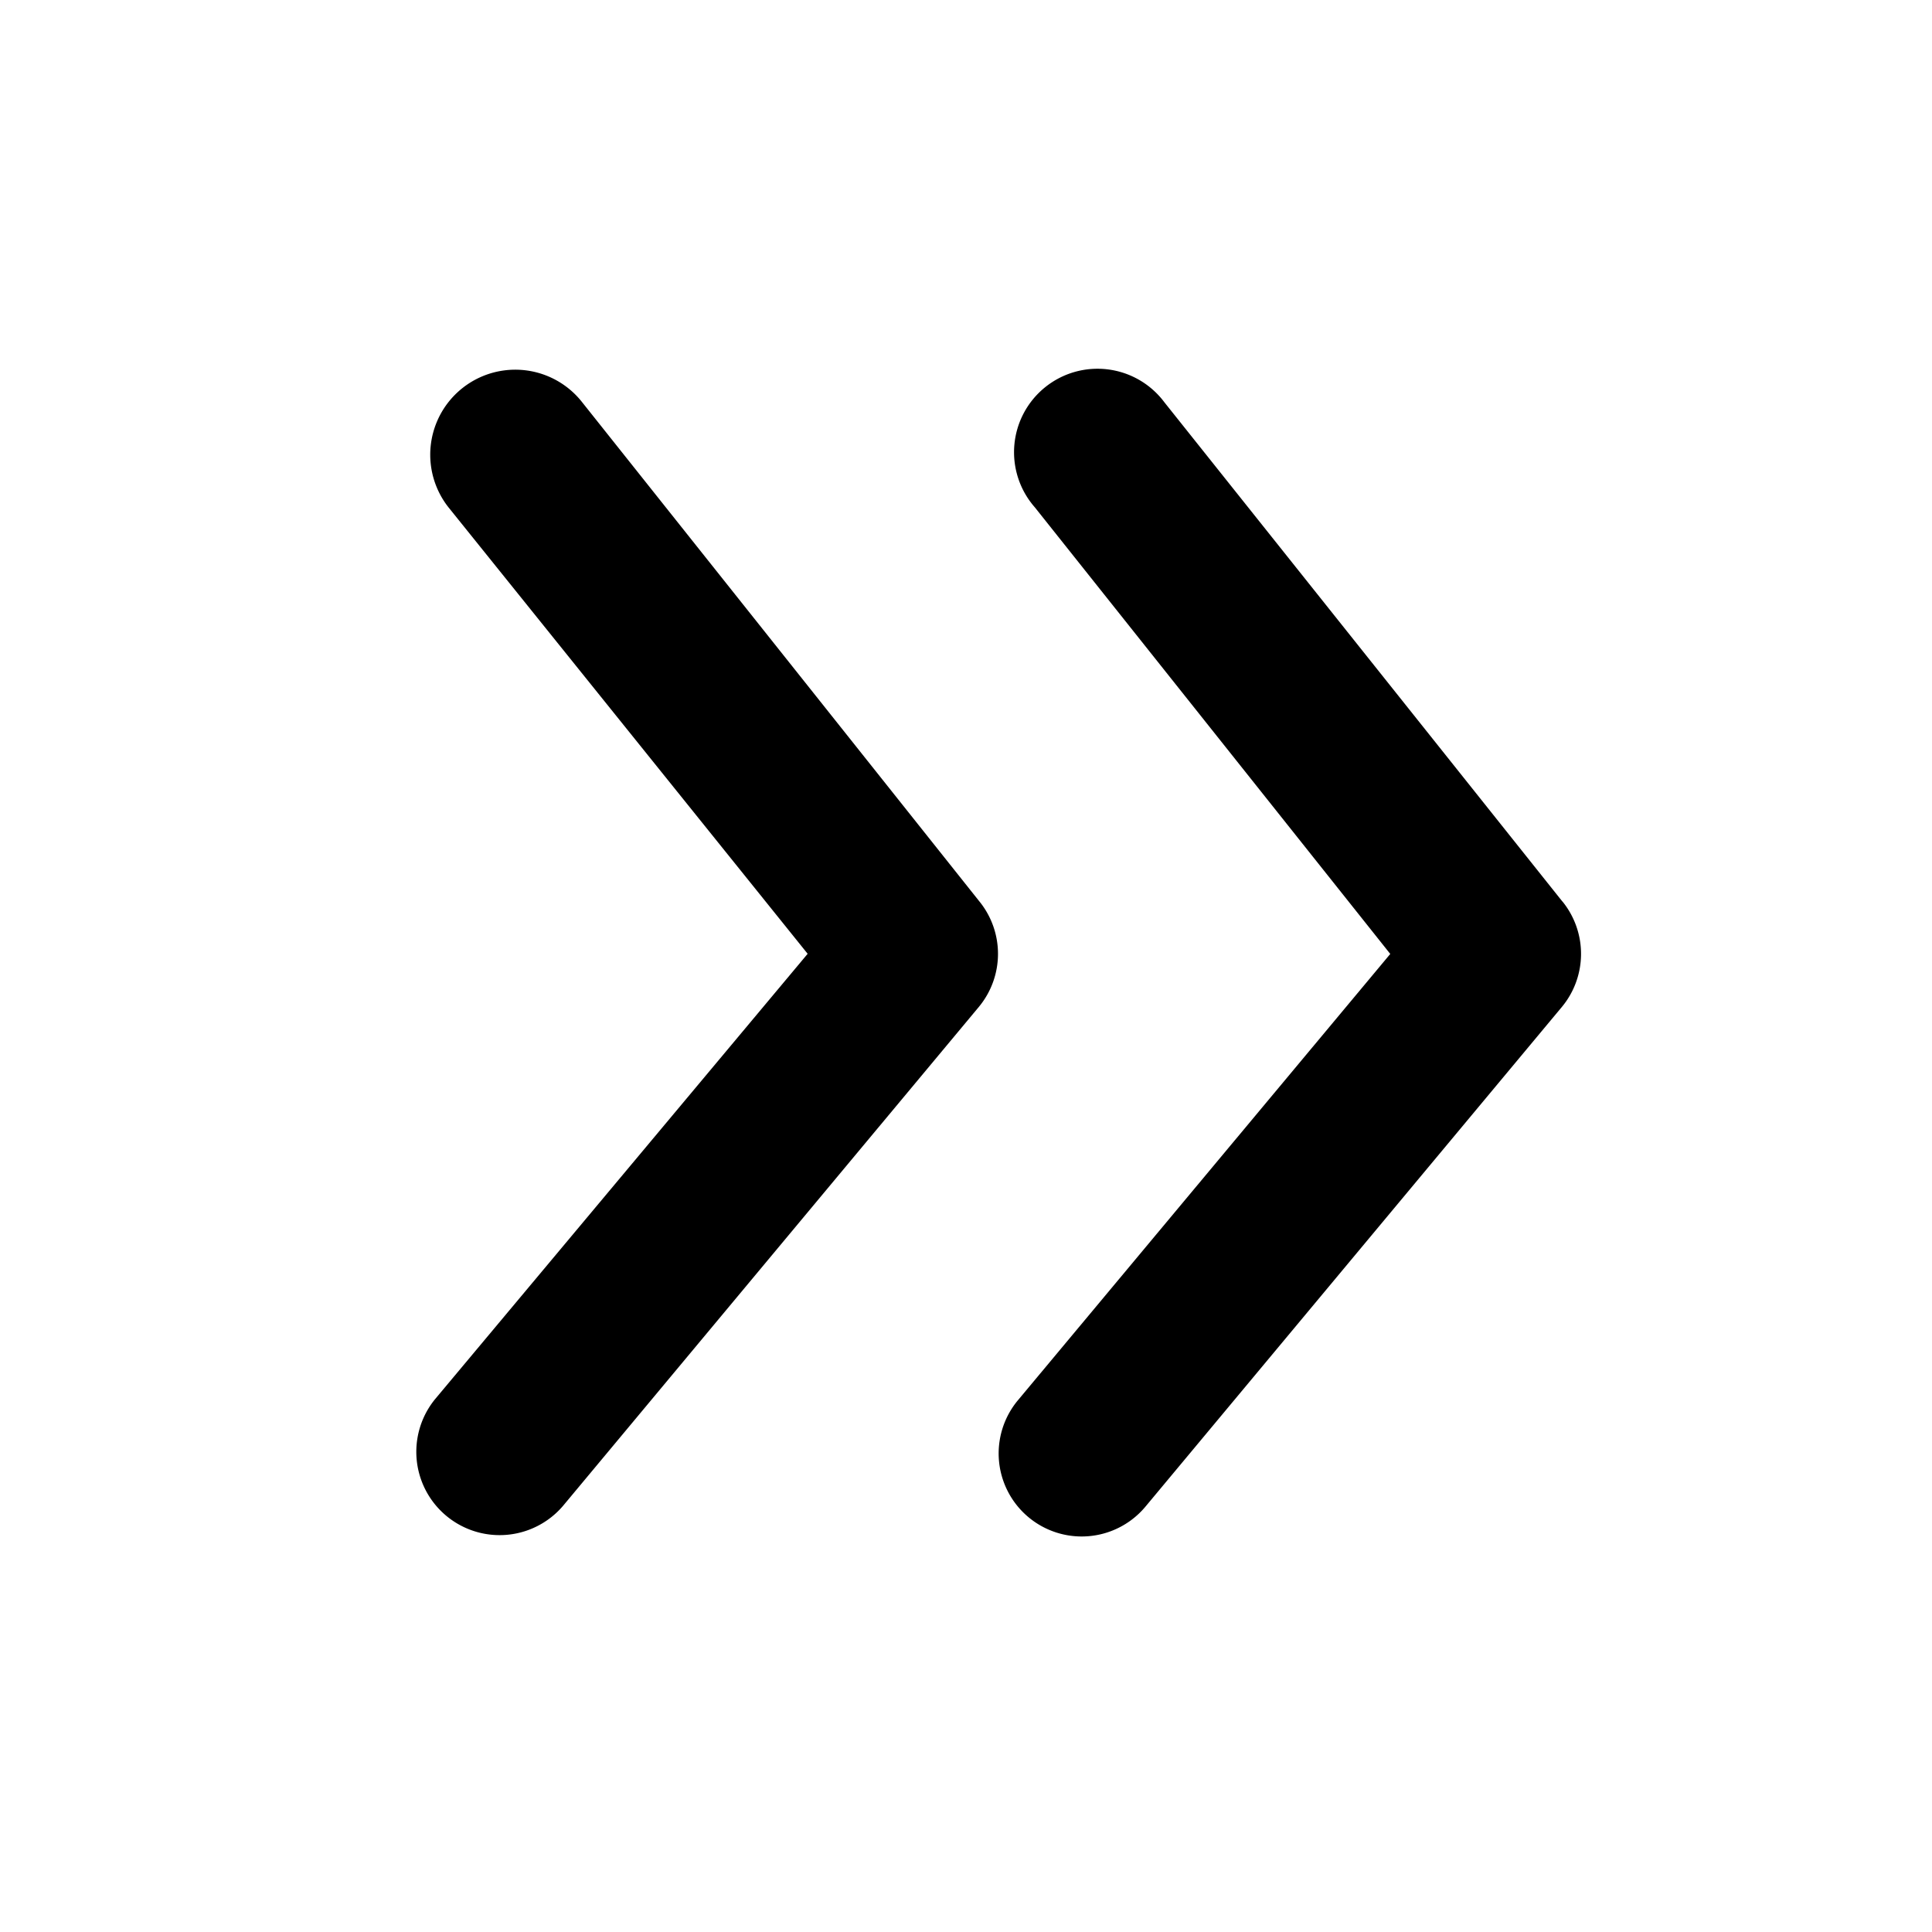 <svg xmlns="http://www.w3.org/2000/svg" width="25" height="25"><g data-name="Layer 2"><path data-name="Path 224521" d="m20.216 11.664-5.147-6.456a1.08 1.08 0 1 0-1.679 1.356l4.6 5.78-4.822 5.78a1.074 1.074 0 0 0 1.658 1.367l5.382-6.458a1.076 1.076 0 0 0 .011-1.367Z"/><path data-name="Path 224522" d="M7.534 5.206a1.1 1.1 0 0 0-1.733 1.356l4.65 5.78-4.822 5.764a1.078 1.078 0 0 0 1.658 1.378l5.382-6.458a1.076 1.076 0 0 0 0-1.367Z"/></g></svg>